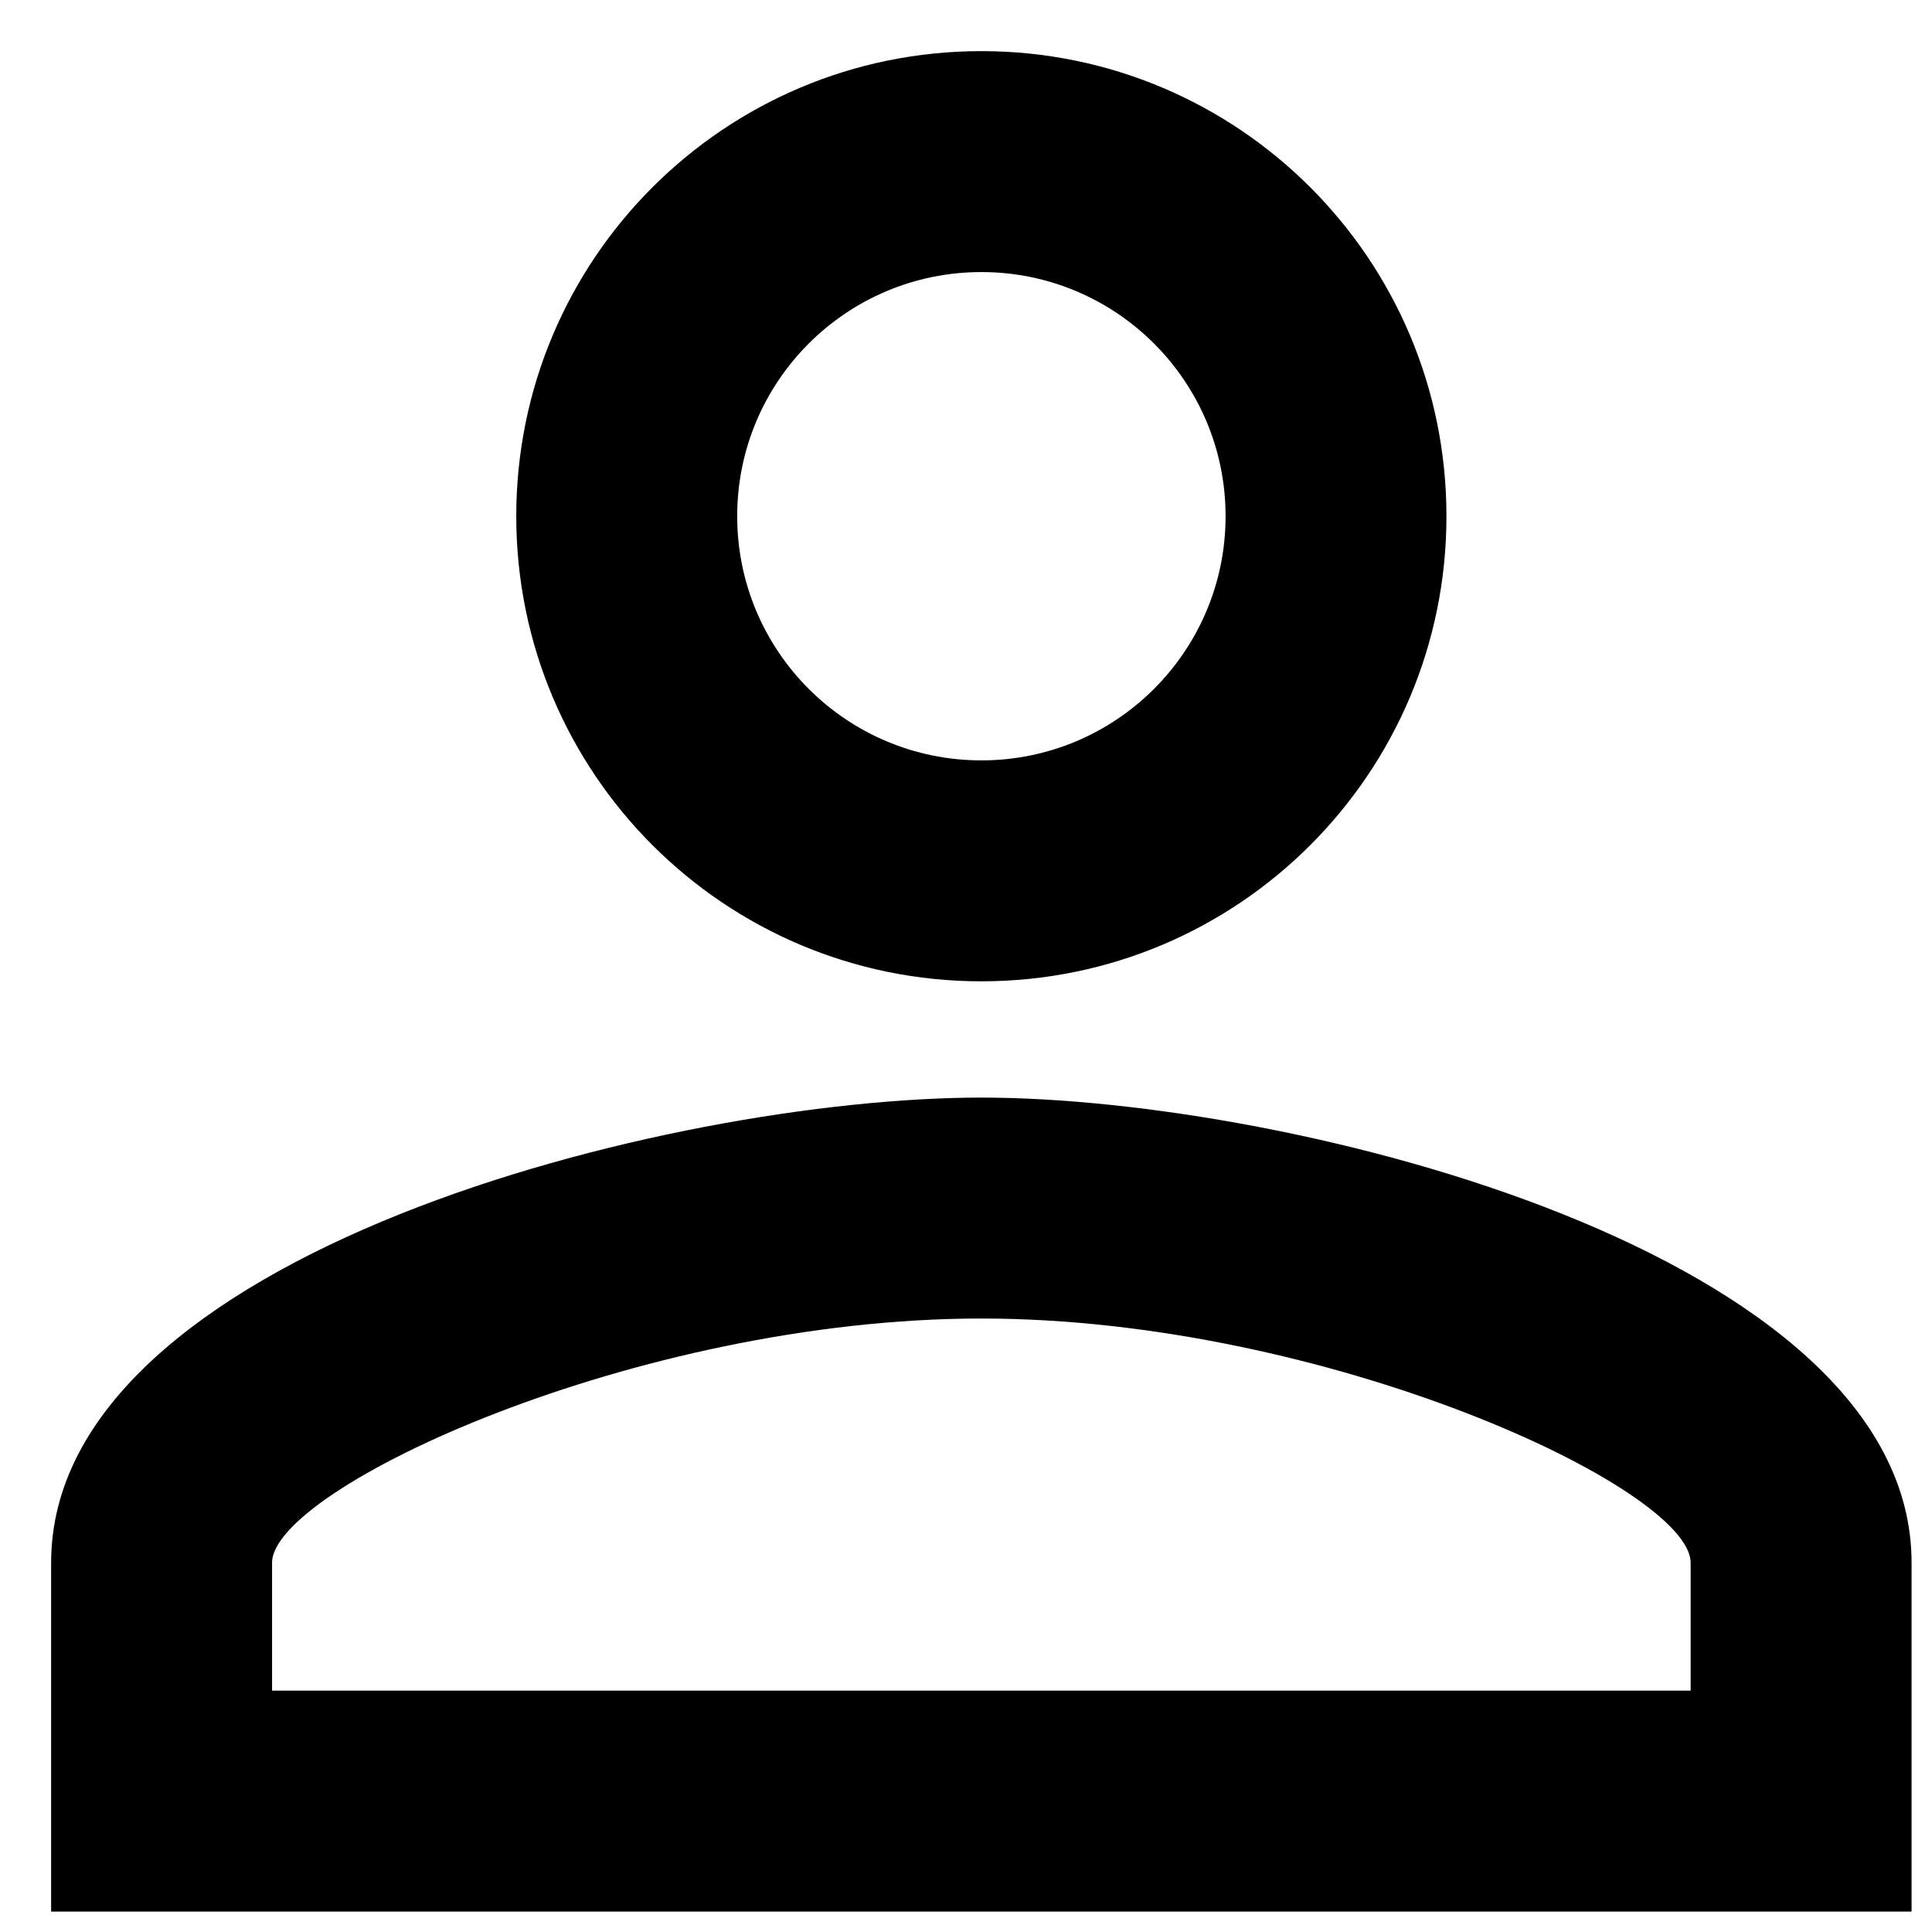 <svg width="28" height="28" viewBox="0 0 28 28" fill="none" xmlns="http://www.w3.org/2000/svg">
<path d="M14.223 3.943C16.177 3.943 17.762 5.527 17.762 7.481C17.762 9.436 16.177 11.02 14.223 11.02C12.268 11.02 10.684 9.436 10.684 7.481C10.684 5.527 12.268 3.943 14.223 3.943ZM14.223 19.109C19.228 19.109 24.502 21.57 24.502 22.648V24.502H3.943V22.648C3.943 21.57 9.218 19.109 14.223 19.109ZM14.223 0.741C10.498 0.741 7.482 3.757 7.482 7.481C7.482 11.206 10.498 14.222 14.223 14.222C17.947 14.222 20.963 11.206 20.963 7.481C20.963 3.757 17.947 0.741 14.223 0.741ZM14.223 15.907C9.723 15.907 0.741 18.166 0.741 22.648V27.704H27.704V22.648C27.704 18.166 18.722 15.907 14.223 15.907Z" fill="currentColor"/>
</svg>
